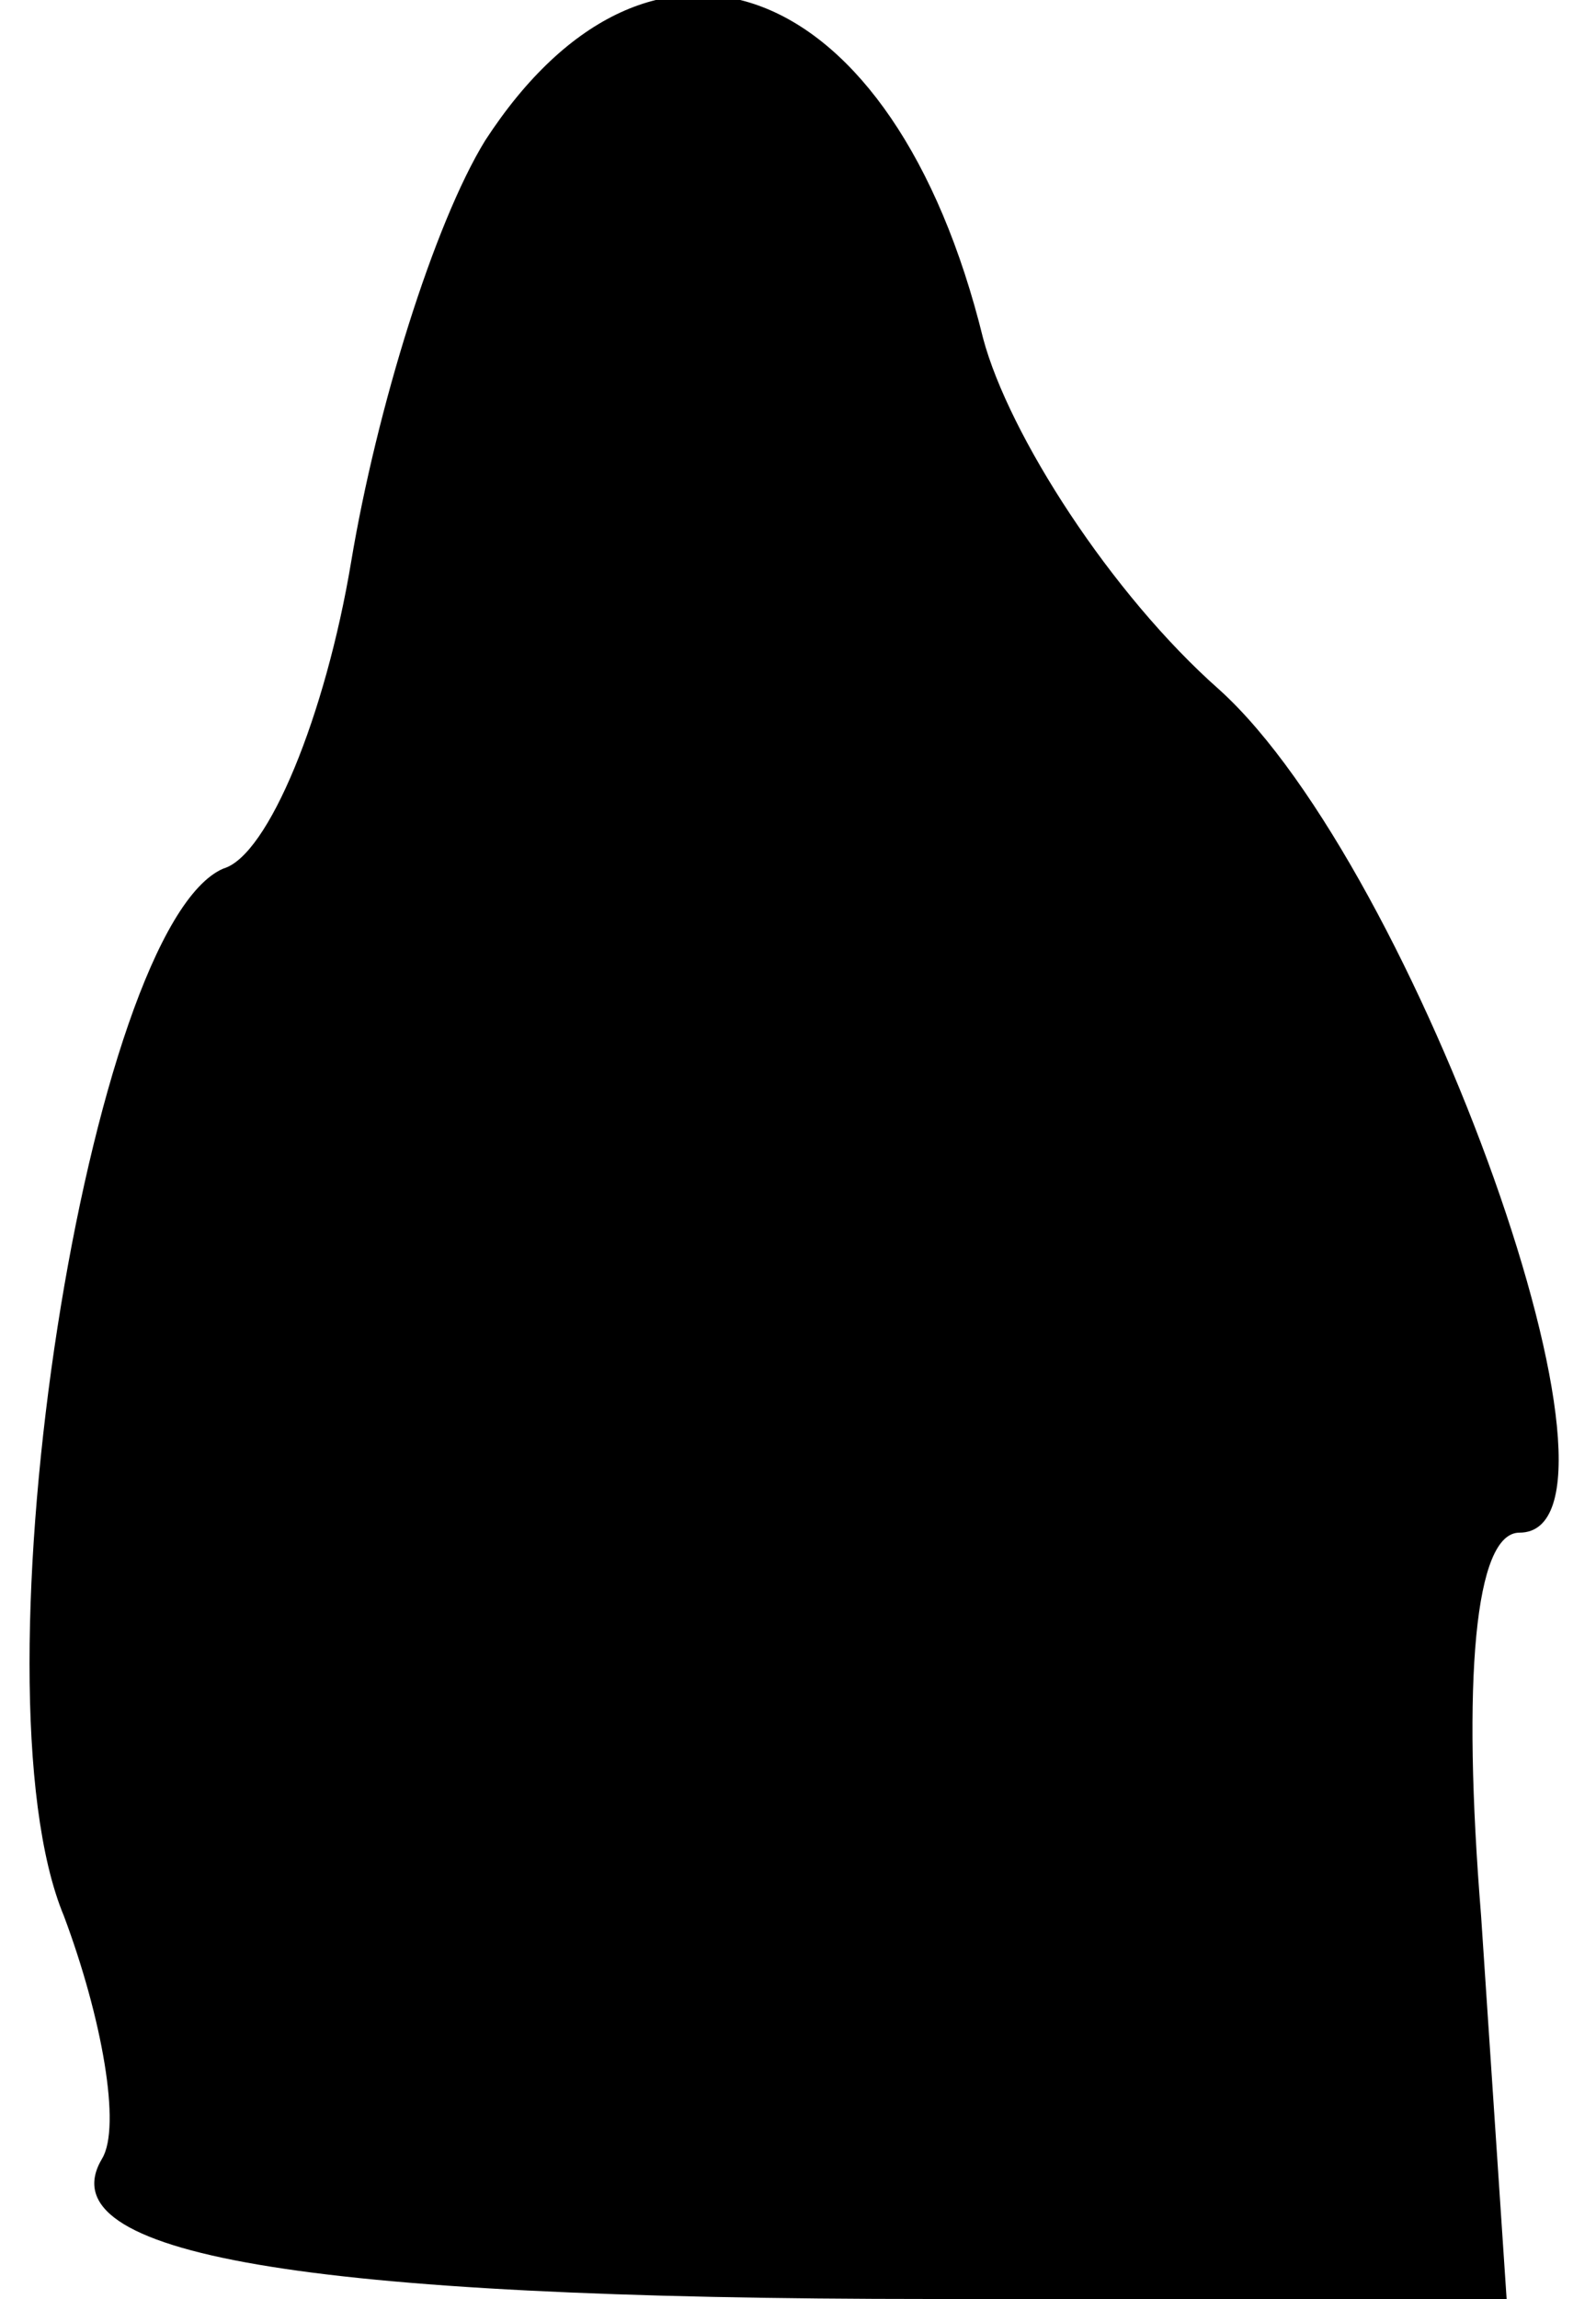 <?xml version="1.0" standalone="no"?>
<!DOCTYPE svg PUBLIC "-//W3C//DTD SVG 20010904//EN"
 "http://www.w3.org/TR/2001/REC-SVG-20010904/DTD/svg10.dtd">
<svg version="1.0" xmlns="http://www.w3.org/2000/svg"
 width="25pt" height="36pt" viewBox="0 0 25 36"
 preserveAspectRatio="xMidYMid meet">
<g transform="translate(0,36) scale(0.1,-0.1)"
fill="#000000" stroke="none">
<path fill="#000000" stroke="none" d="M76 338 c-8 -13 -17 -42 -21 -66 -4
-24 -13 -46 -20 -48 -21 -9 -40 -128 -25 -164 6 -16 9 -33 6 -38 -9 -15 31
-22 130 -22 l90 0 -4 60 c-3 37 -1 60 6 60 21 0 -16 104 -47 132 -17 15 -33
40 -37 55 -14 57 -52 71 -78 31z"/>
</g>
</svg>
